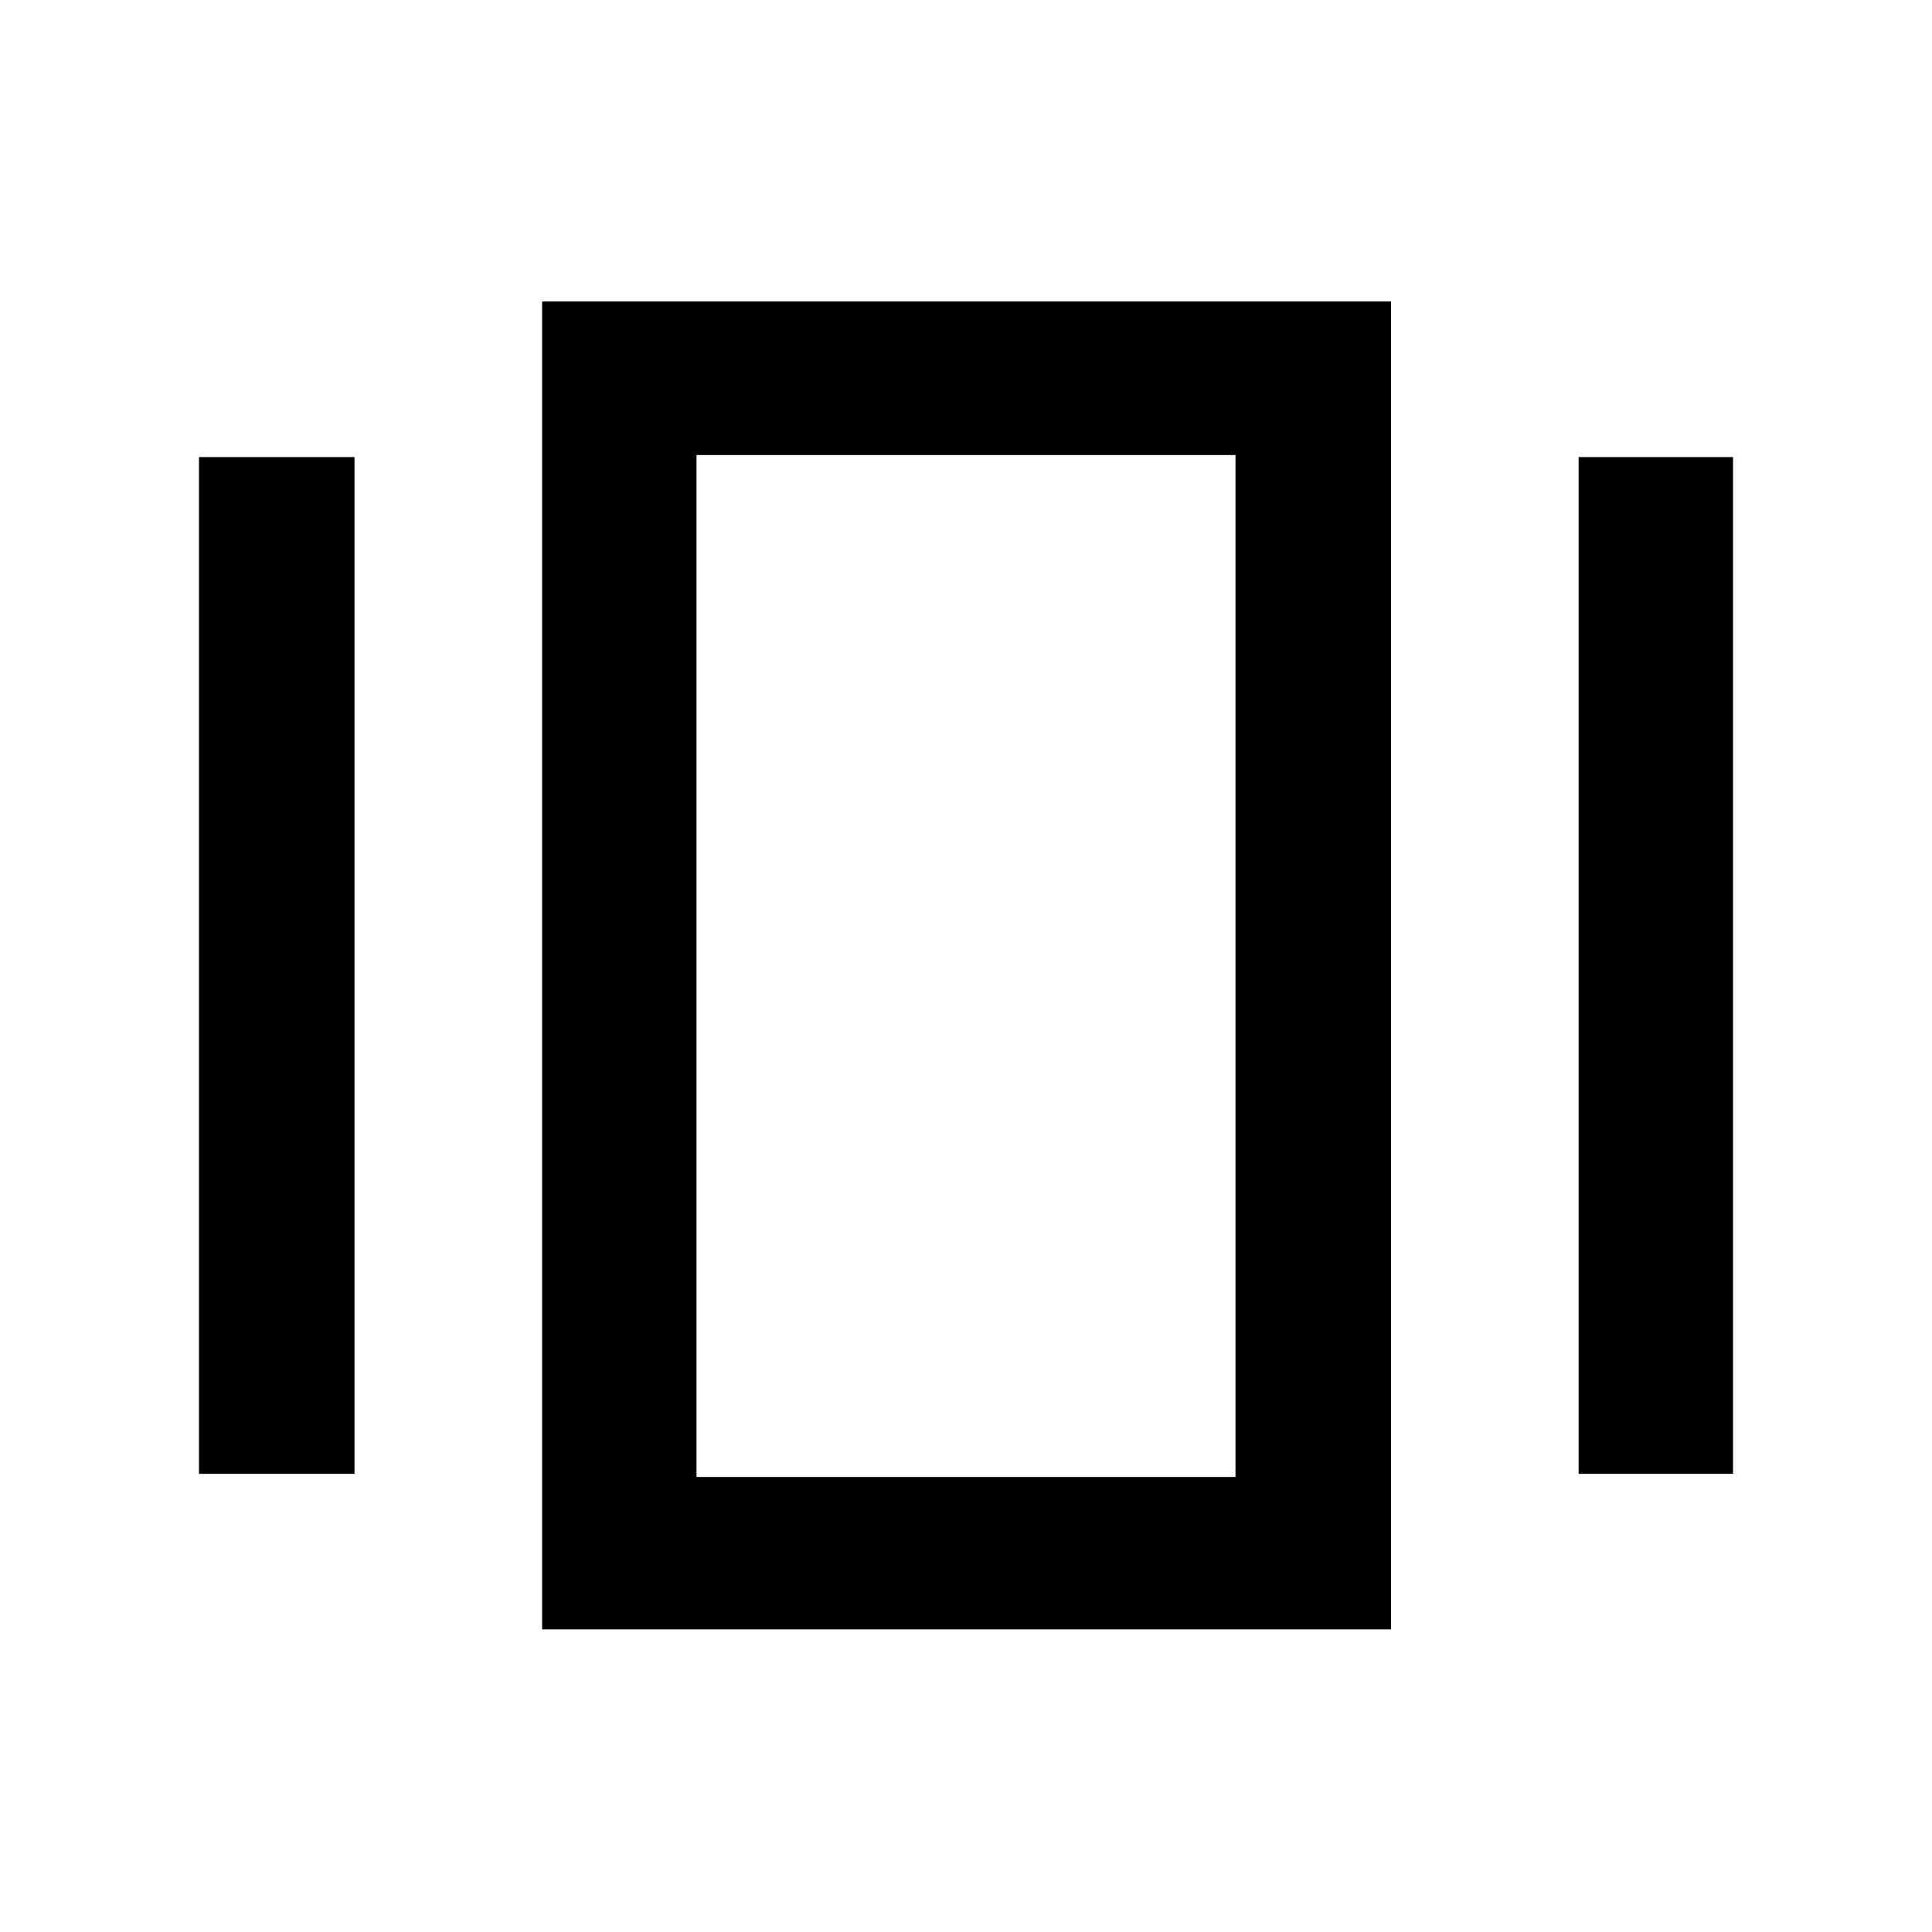 <svg xmlns="http://www.w3.org/2000/svg" height="48" viewBox="0 -960 960 960" width="48"><path d="M269.37-150.37V-810.2H691.2v659.83H269.37Zm-170.5-77.3v-505.22h77.28v505.22H98.87Zm685.54 0v-505.22h76.72v505.22h-76.72Zm-438.32 1.58h267.82v-507.82H346.09v507.82Zm0 0v-507.82 507.82Z"/></svg>